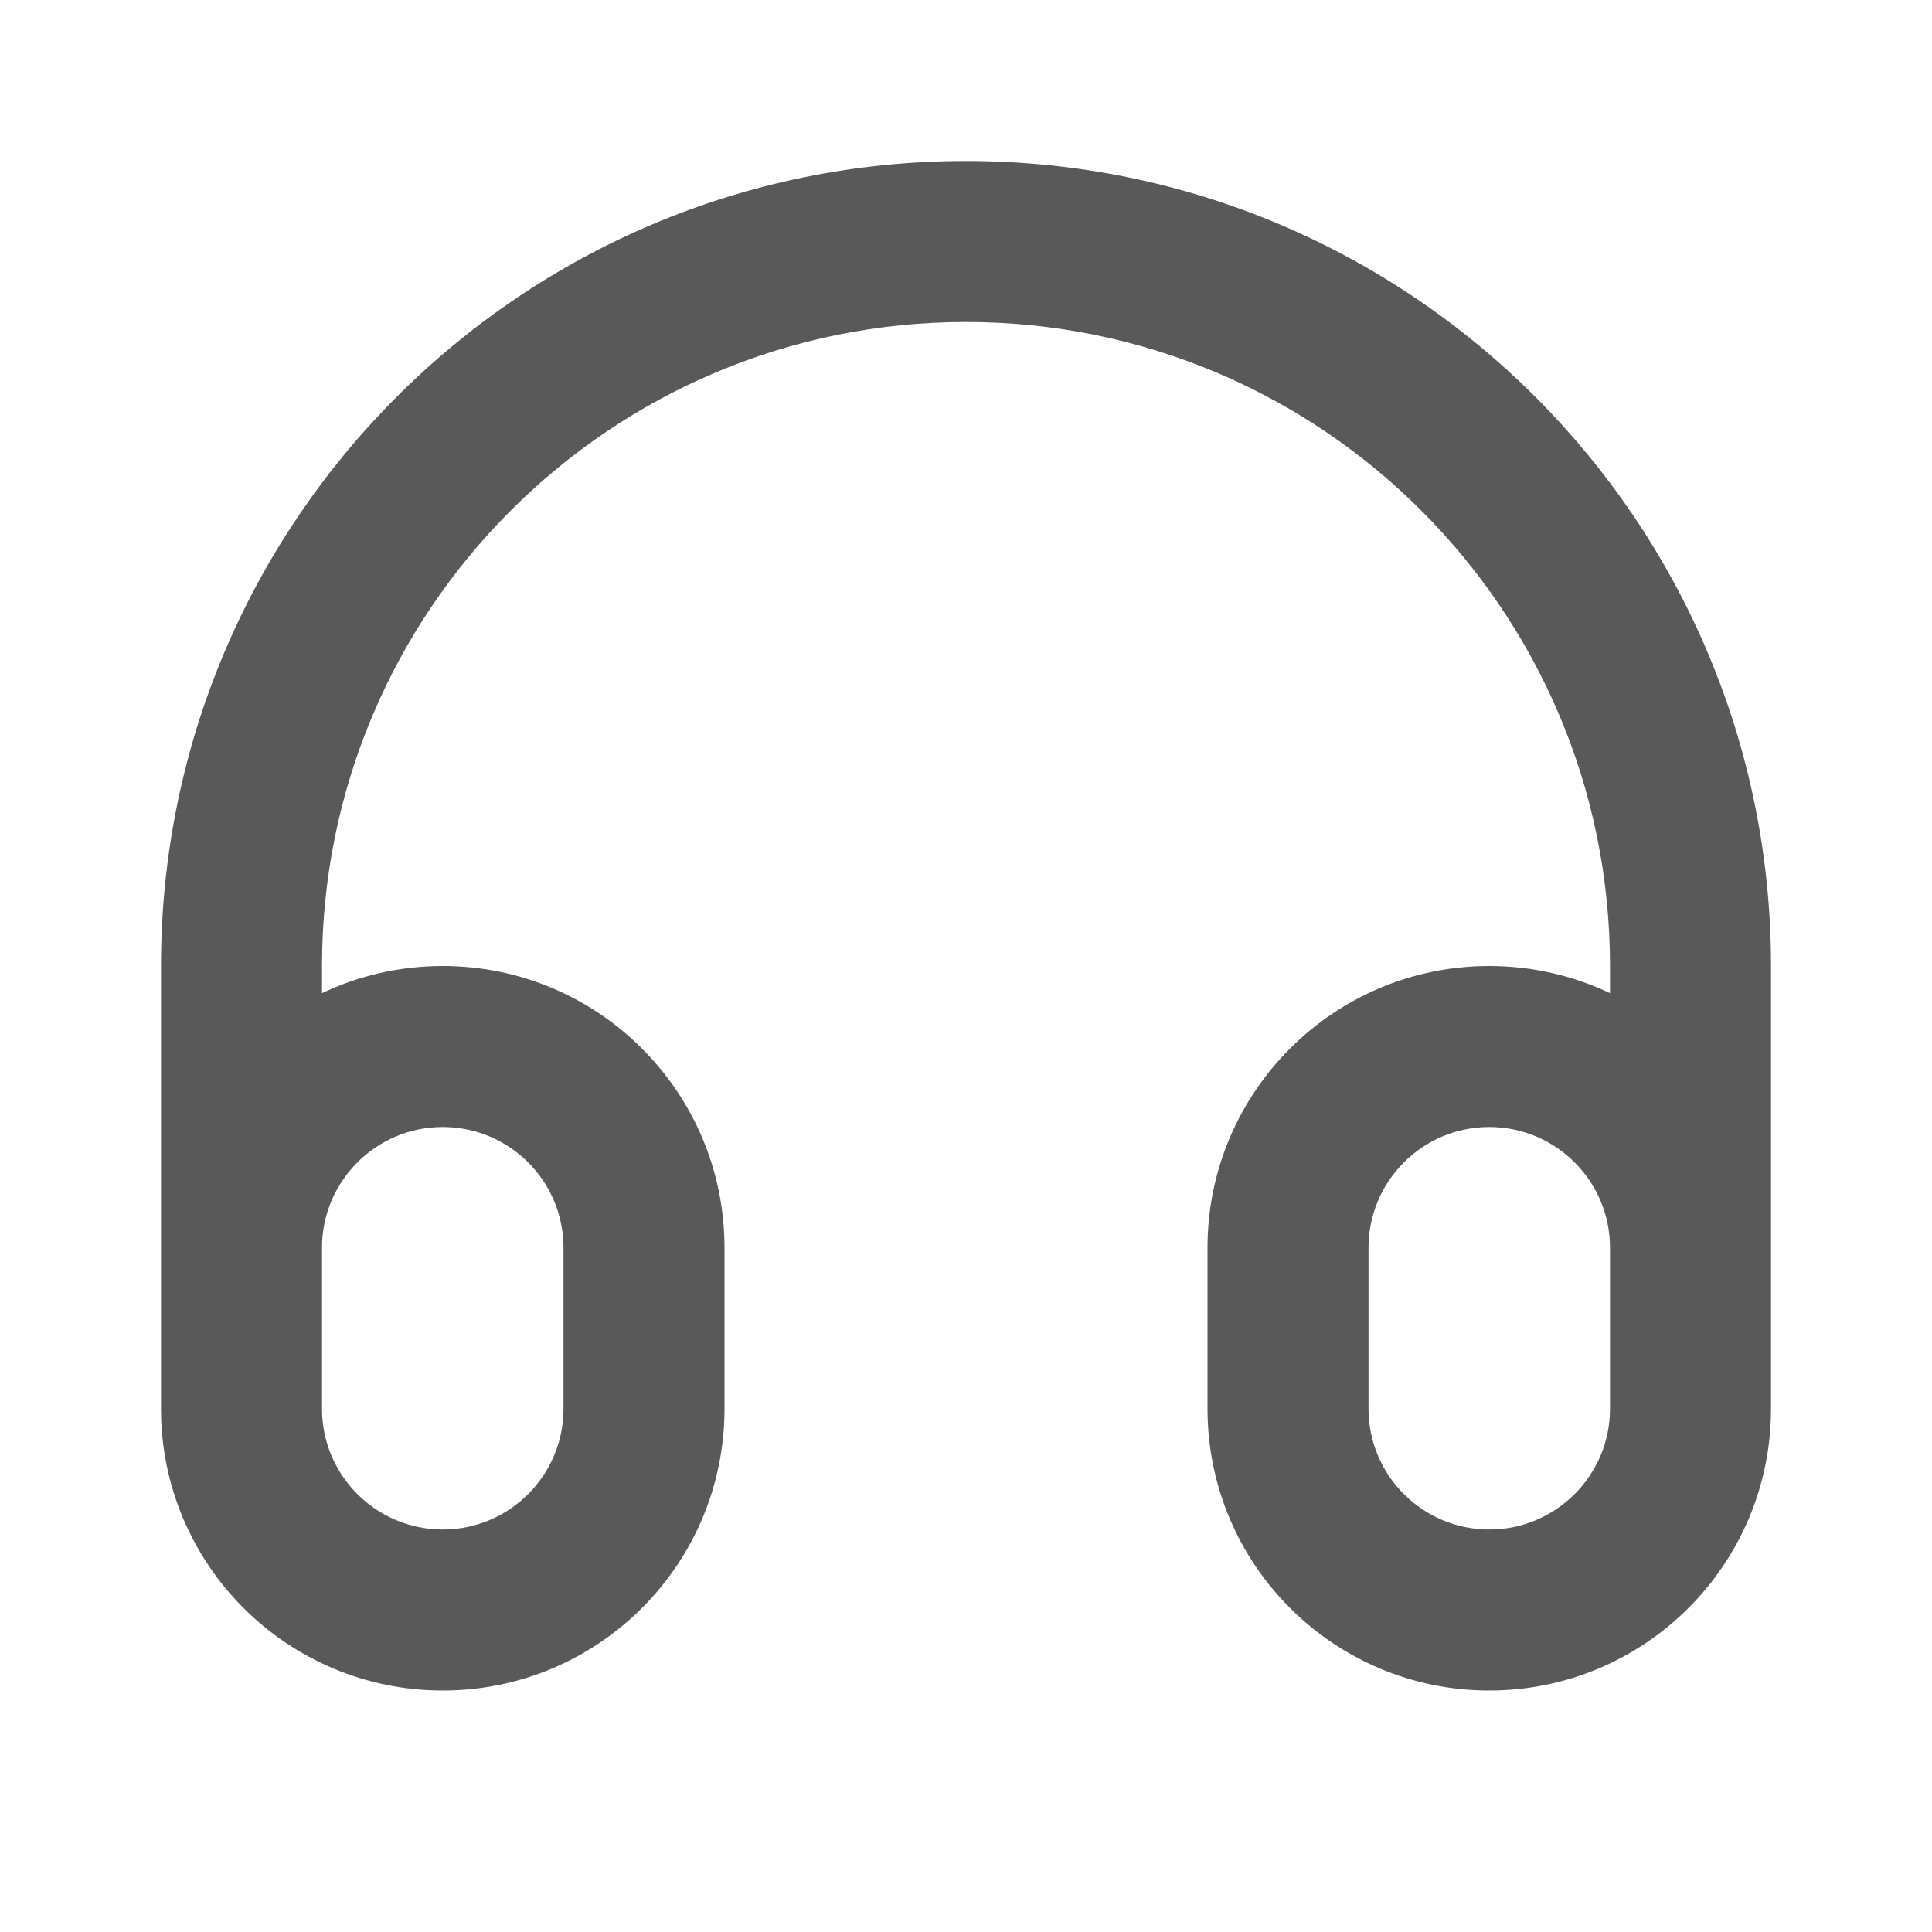 <svg width="24" height="24" viewBox="0 0 24 24" fill="none" xmlns="http://www.w3.org/2000/svg">
<g id="icon/&#233;&#128;&#154;&#231;&#148;&#168;/&#229;&#144;&#172;&#228;&#185;&#166;">
<path id="Union" fill-rule="evenodd" clip-rule="evenodd" d="M2 12C2 6.477 6.477 2 12 2C17.523 2 22 6.477 22 12V17.5C22 19.433 20.433 21 18.5 21C16.567 21 15 19.433 15 17.5V15.5C15 13.567 16.567 12 18.5 12C19.037 12 19.545 12.121 20 12.337V12C20 7.582 16.418 4 12 4C7.582 4 4 7.582 4 12V12.337C4.455 12.121 4.963 12 5.5 12C7.433 12 9 13.567 9 15.5V17.5C9 19.433 7.433 21 5.5 21C3.567 21 2 19.433 2 17.5V12ZM4 15.5V17.5C4 18.328 4.672 19 5.5 19C6.328 19 7 18.328 7 17.5V15.5C7 14.672 6.328 14 5.5 14C4.672 14 4 14.672 4 15.5ZM18.5 14C19.328 14 20 14.672 20 15.5V17.5C20 18.328 19.328 19 18.5 19C17.672 19 17 18.328 17 17.5V15.5C17 14.672 17.672 14 18.5 14Z" fill="black" fill-opacity="0.65"/>
</g>
</svg>
